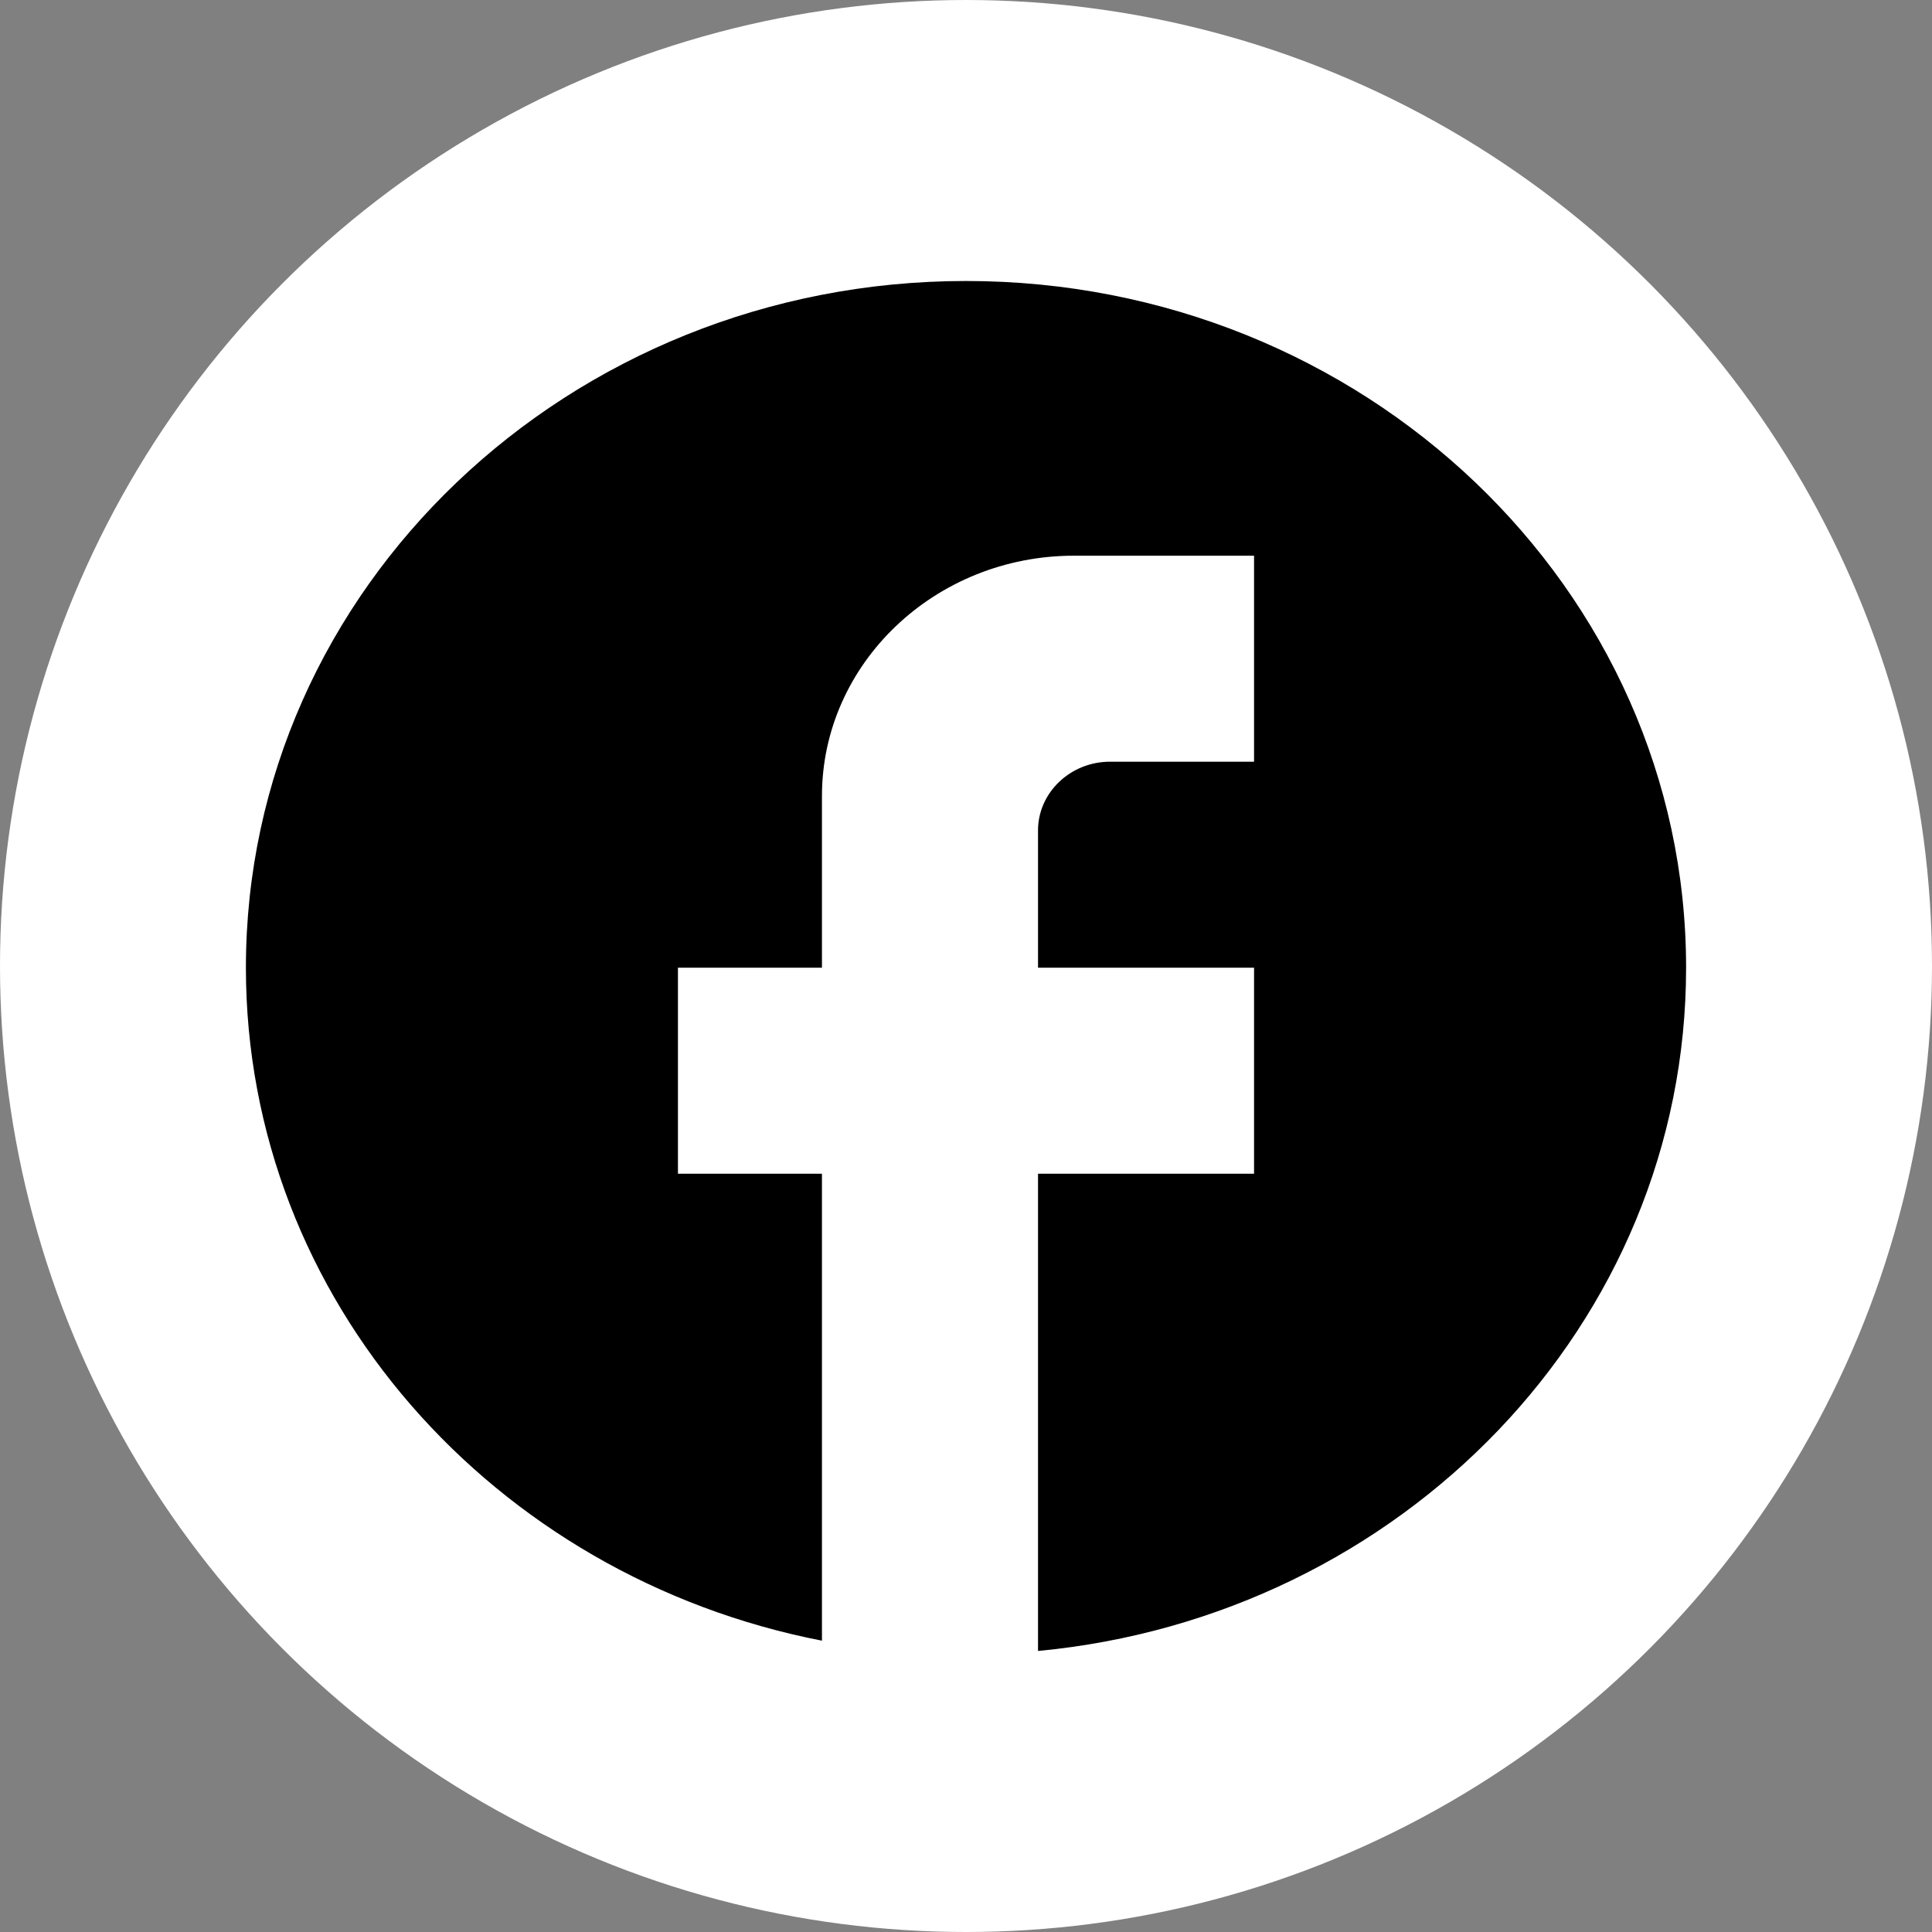 <svg width="43" height="43" viewBox="0 0 43 43" fill="none" xmlns="http://www.w3.org/2000/svg">
<rect x="0" y="0" width="43" height="43" fill="#808080" stroke="none"/>
<circle cx="21.5" cy="21.5" r="21.5" fill="white"/>
<path d="M37.527 21.538C37.527 13.101 30.347 6.254 21.5 6.254C12.653 6.254 5.473 13.101 5.473 21.538C5.473 28.935 10.986 35.095 18.294 36.516V26.123H15.089V21.538H18.294V17.717C18.294 14.767 20.811 12.368 23.904 12.368H27.911V16.953H24.705C23.824 16.953 23.103 17.641 23.103 18.481V21.538H27.911V26.123H23.103V36.745C31.196 35.981 37.527 29.47 37.527 21.538Z" fill="black"/>
</svg>
